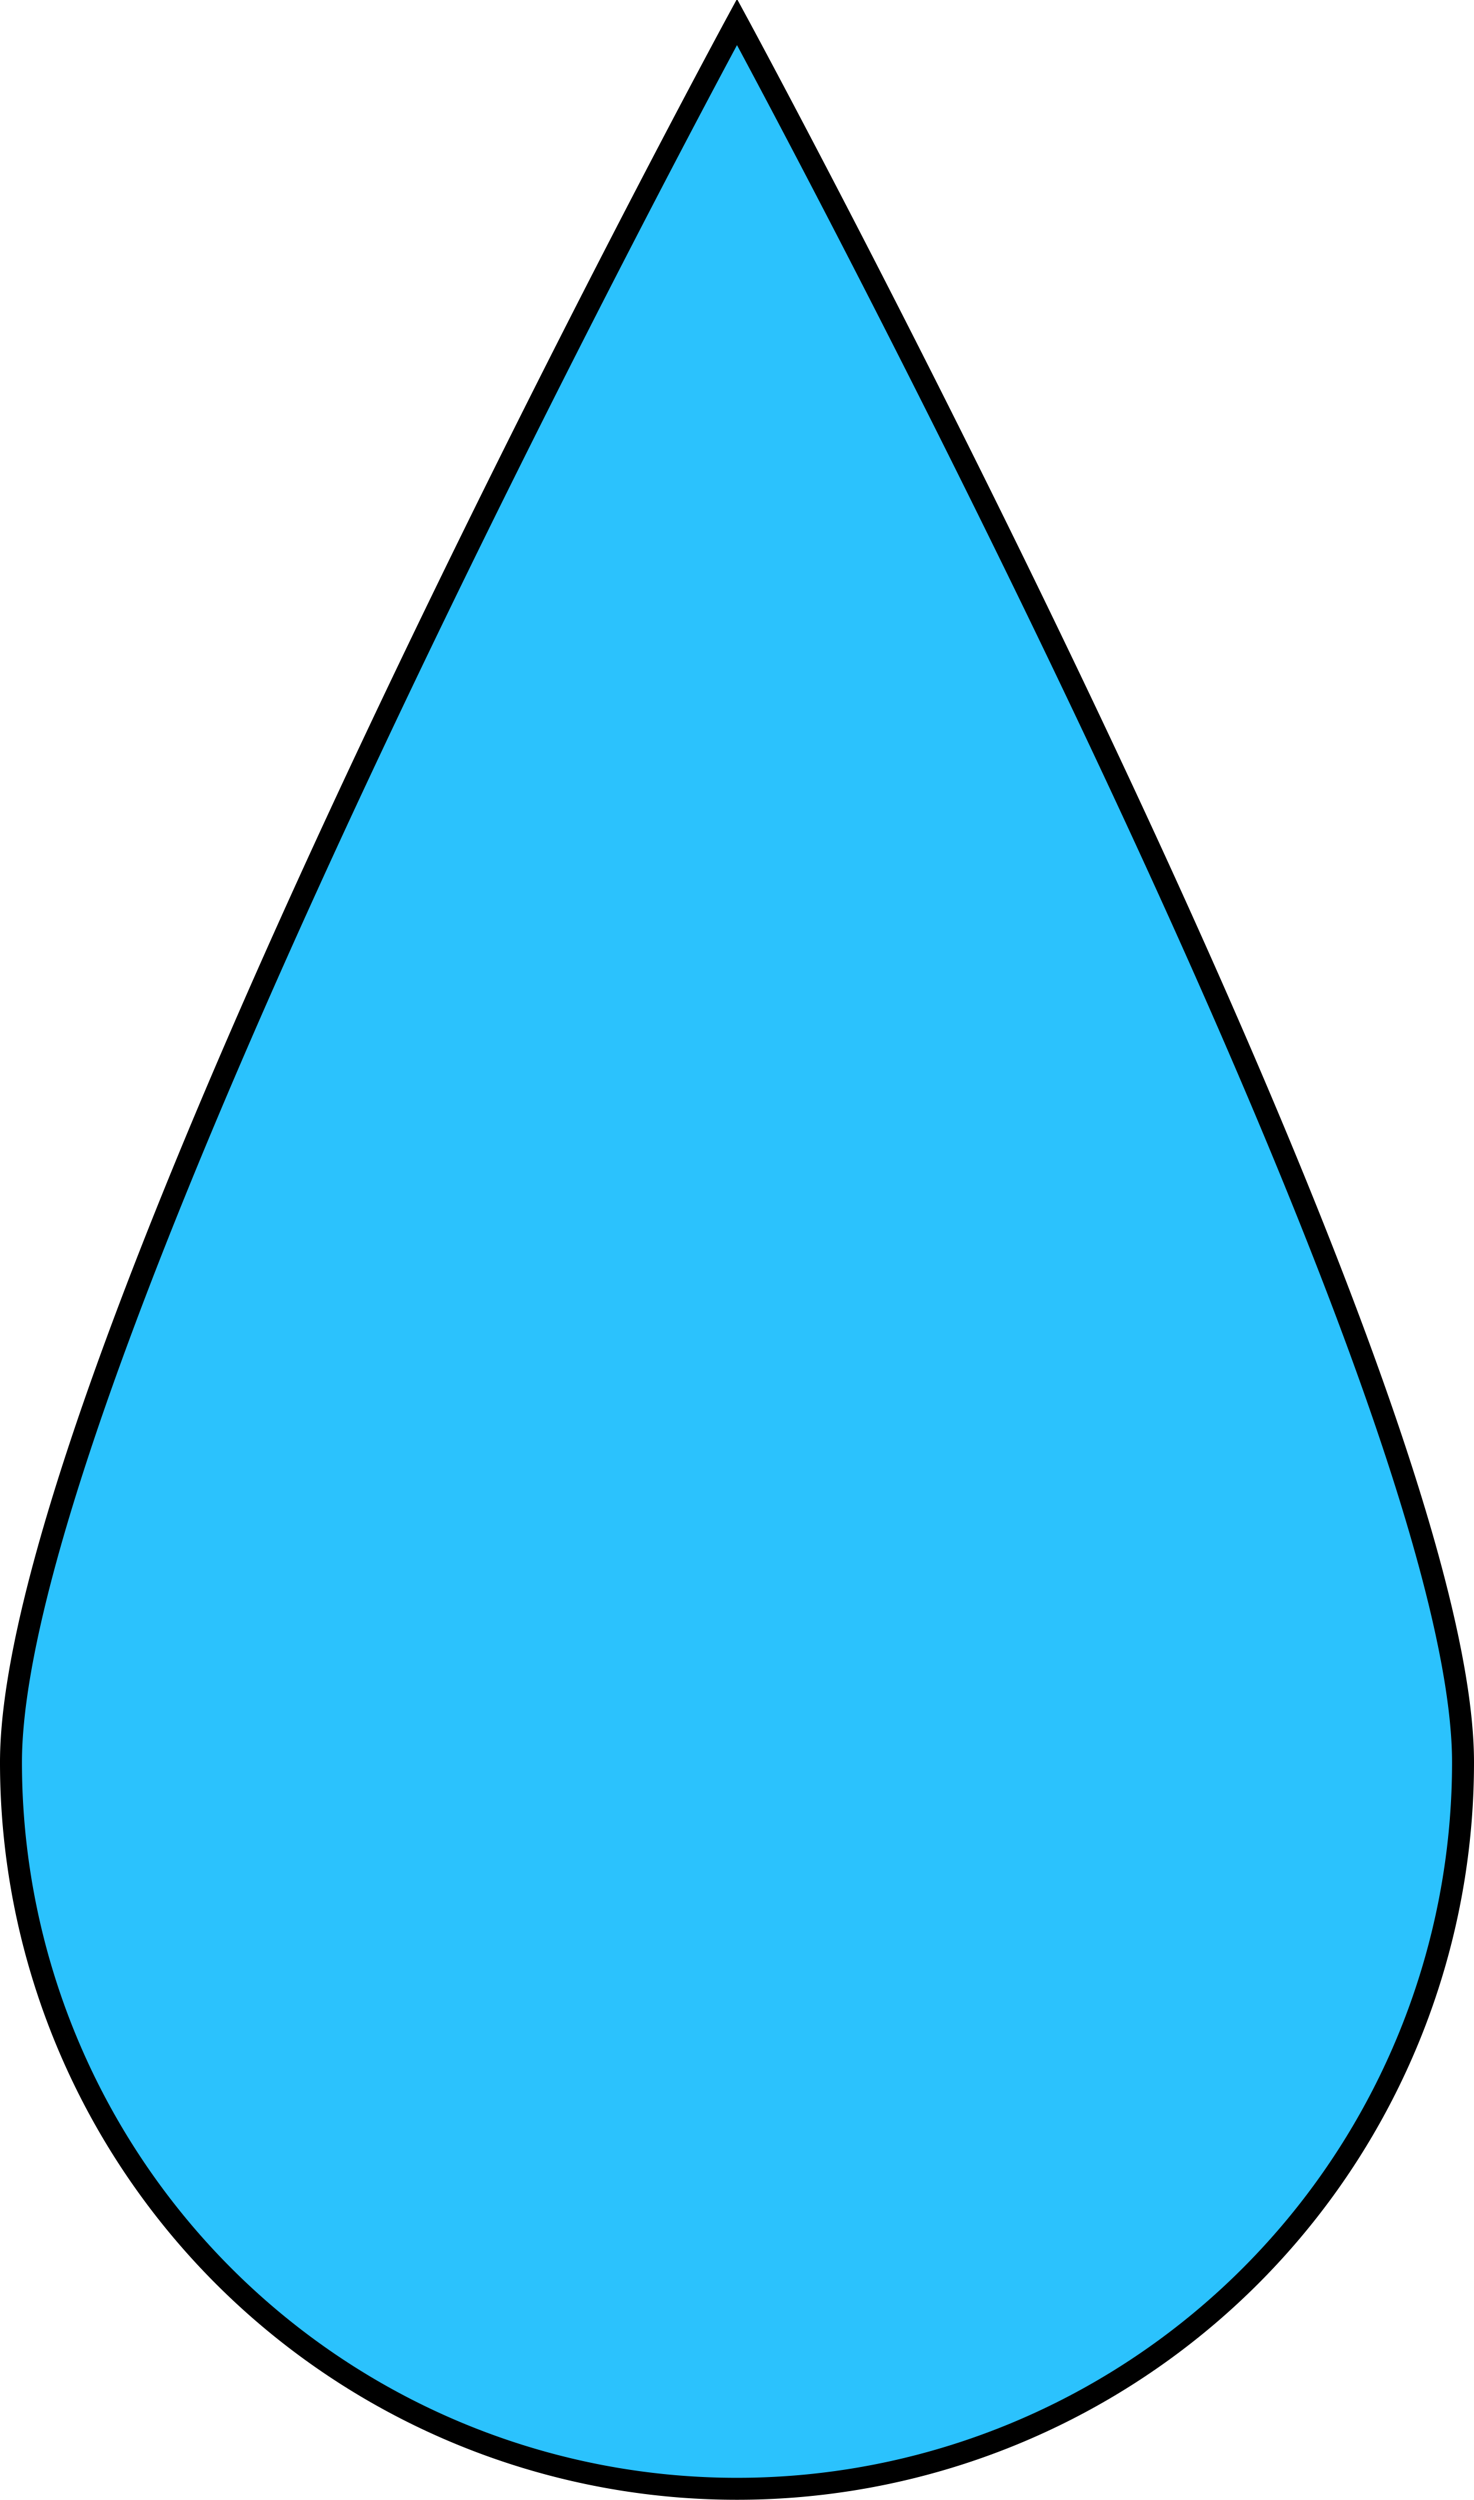 <svg id="Layer_1" data-name="Layer 1" xmlns="http://www.w3.org/2000/svg" viewBox="0 0 67.16 113.84"><defs><style>.cls-1{fill:#2bc2fd;stroke:#000;stroke-miterlimit:10;}</style></defs><title>u_icon</title><path class="cls-1" d="M66.66,80.26a33.08,33.08,0,1,1-66.16,0C.5,62,33.58,1,33.58,1S66.66,62,66.66,80.26Z"/></svg>